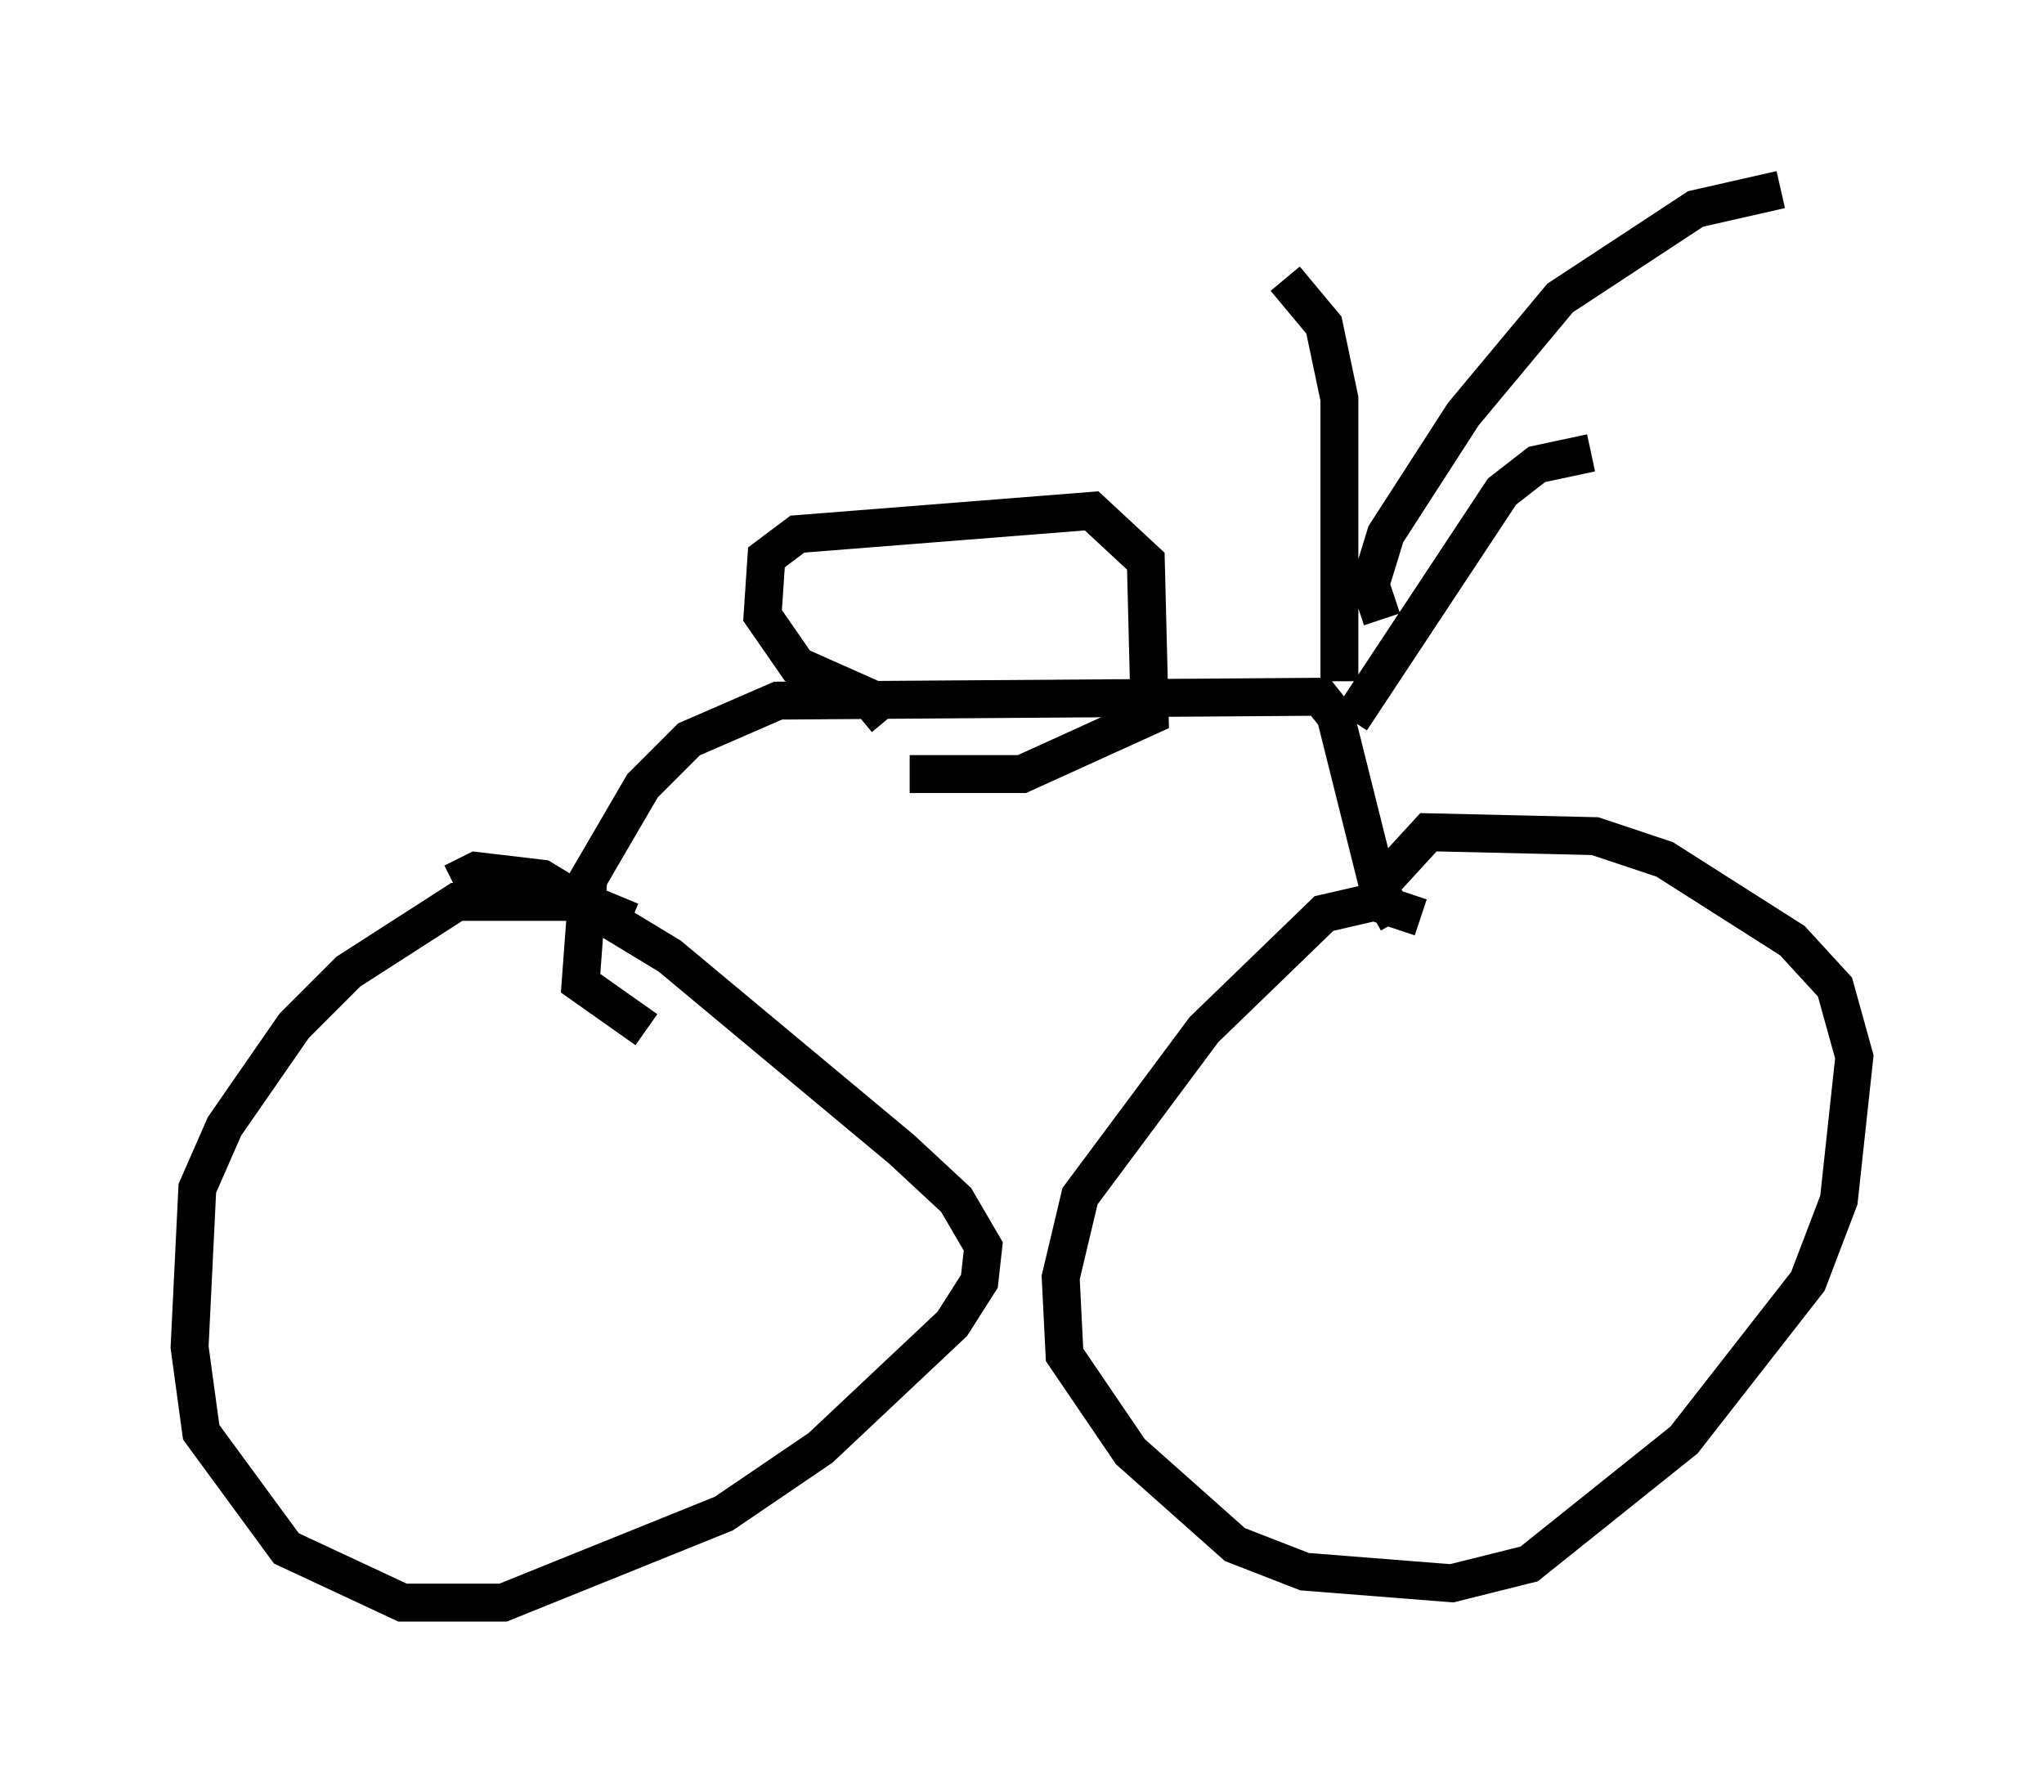 <?xml version="1.0" encoding="utf-8" ?>
<svg baseProfile="full" height="47.261" version="1.1" width="53.896" xmlns="http://www.w3.org/2000/svg" xmlns:ev="http://www.w3.org/2001/xml-events" xmlns:xlink="http://www.w3.org/1999/xlink"><defs /><rect fill="white" height="47.261" width="53.896" x="0" y="0" /><path d="M17.25, 25.009 m-0.613, -0.715 l-1.225, -0.51 -3.369, 0.0 l-2.858, 1.838 -1.429, 1.429 l-1.838, 2.654 -0.715, 1.633 l-0.204, 4.185 0.306, 2.246 l2.246, 3.063 3.063, 1.429 l2.654, 0.0 5.819, -2.348 l2.552, -1.735 3.471, -3.267 l0.715, -1.123 0.102, -0.919 l-0.715, -1.225 -1.429, -1.327 l-6.125, -5.104 -3.369, -2.042 l-1.735, -0.204 -0.613, 0.306 m25.521, 0.919 l-1.225, -0.408 -1.327, 0.306 l-3.165, 3.063 -3.267, 4.39 l-0.51, 2.144 0.102, 2.042 l1.735, 2.552 2.756, 2.45 l1.838, 0.715 3.879, 0.306 l2.042, -0.51 4.083, -3.267 l3.267, -4.185 0.817, -2.144 l0.408, -3.777 -0.51, -1.838 l-1.123, -1.225 -3.369, -2.144 l-1.838, -0.613 -4.39, -0.102 l-1.123, 1.225 m-19.498, 3.981 l-1.735, -1.225 0.204, -2.756 l1.429, -2.45 1.225, -1.225 l2.348, -1.021 14.292, -0.102 l0.408, 0.51 1.123, 4.492 l0.51, 0.919 m-1.531, -6.329 l0.0, -7.452 -0.408, -1.94 l-1.021, -1.225 m2.552, 8.983 l-0.306, -0.919 0.408, -1.327 l2.042, -3.165 2.552, -3.063 l3.573, -2.348 2.246, -0.51 m-5.002, 6.942 l-1.429, 0.306 -0.919, 0.715 l-3.981, 6.023 m-12.25, 0.0 l-0.51, -0.613 -1.838, -0.817 l-0.919, -1.327 0.102, -1.531 l0.817, -0.613 7.758, -0.613 l1.429, 1.327 0.102, 4.083 l-3.369, 1.531 -2.96, 0.0 " fill="none" stroke="black" stroke-width="1" /></svg>